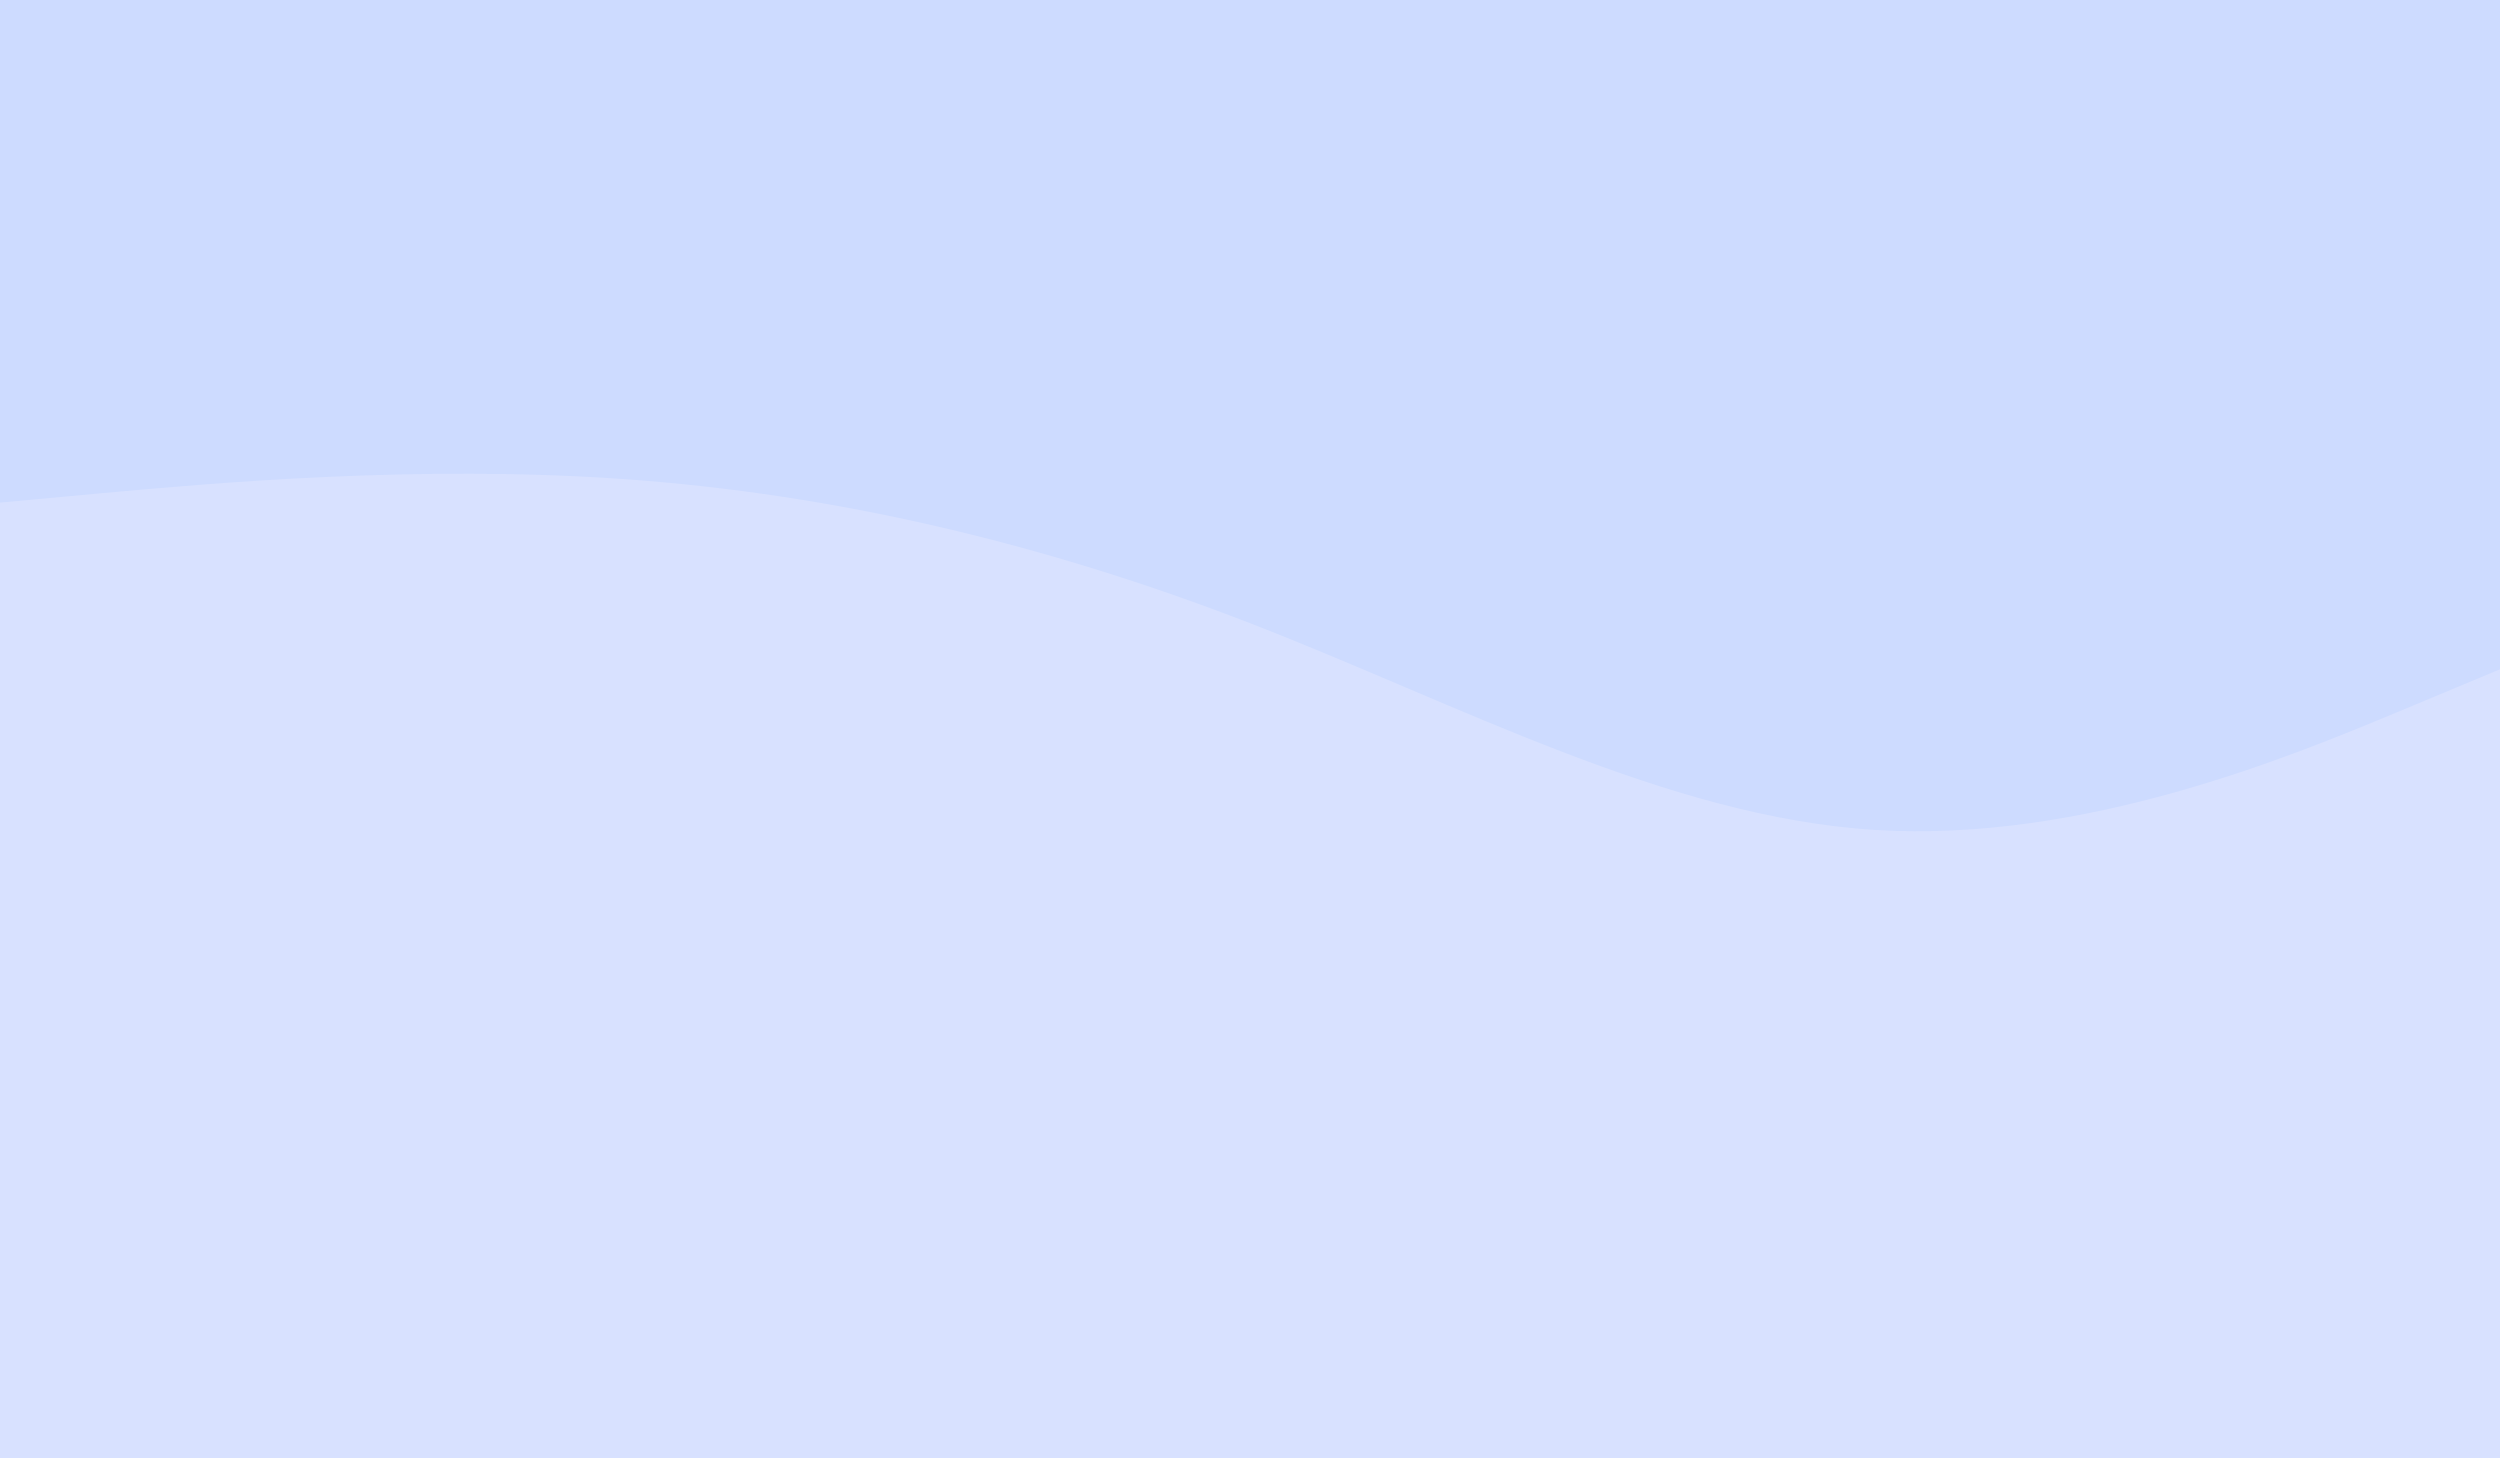 <svg id="visual" viewBox="0 0 960 560" width="960" height="560" xmlns="http://www.w3.org/2000/svg" xmlns:xlink="http://www.w3.org/1999/xlink" version="1.1"><rect x="0" y="0" width="960" height="560" fill="#cddbff"></rect><path d="M0 193L40 189.3C80 185.7 160 178.3 240 184C320 189.7 400 208.3 480 239.3C560 270.3 640 313.7 720 318.7C800 323.7 880 290.3 920 273.7L960 257L960 561L920 561C880 561 800 561 720 561C640 561 560 561 480 561C400 561 320 561 240 561C160 561 80 561 40 561L0 561Z" fill="#d8e1ff" stroke-linecap="round" stroke-linejoin="miter"></path></svg>